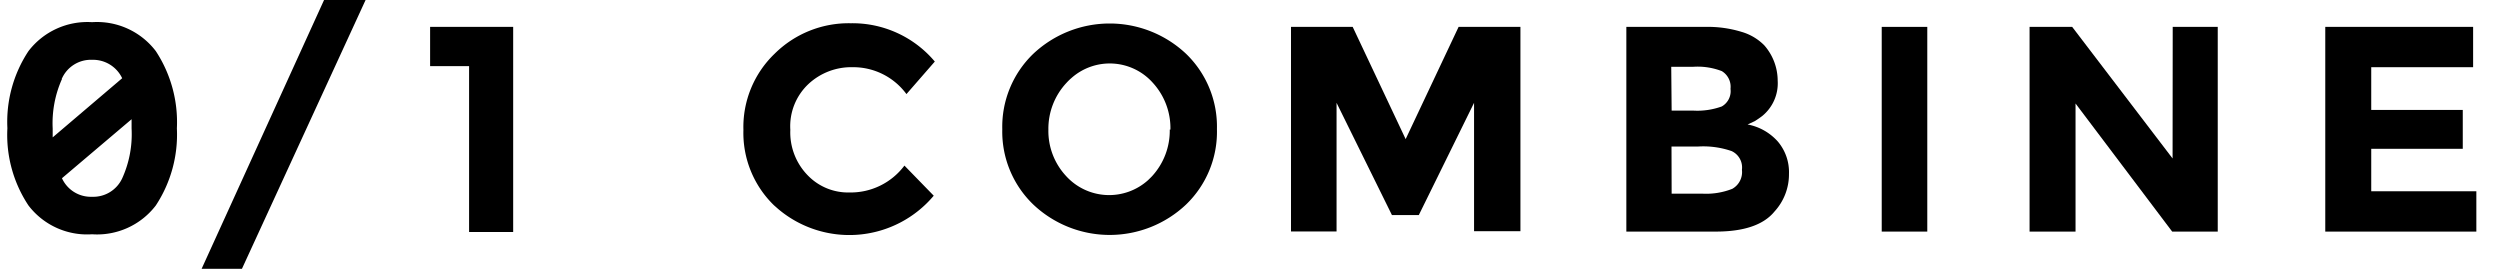 <svg xmlns="http://www.w3.org/2000/svg" viewBox="0 0 186 20"><path d="M24.11,0H27.2L18,20H15Z"/><path d="M32,2h6.18V17.26H34.9V4.92H32Z"/><path d="M63.2,14.32a5,5,0,0,0,4.09-2l2.18,2.24a8.2,8.2,0,0,1-11.56,1l-.33-.29a7.5,7.5,0,0,1-2.27-5.6A7.56,7.56,0,0,1,57.63,4a7.82,7.82,0,0,1,5.66-2.27,8,8,0,0,1,6.26,2.85L67.44,7a4.91,4.91,0,0,0-4-2,4.67,4.67,0,0,0-3.29,1.25A4.31,4.31,0,0,0,58.8,9.66a4.57,4.57,0,0,0,1.31,3.4A4.17,4.17,0,0,0,63.2,14.32Z"/><path d="M88.24,15.22a8.27,8.27,0,0,1-11.36,0,7.52,7.52,0,0,1-2.31-5.6A7.53,7.53,0,0,1,76.88,4,8.29,8.29,0,0,1,88.24,4a7.52,7.52,0,0,1,2.3,5.6A7.51,7.51,0,0,1,88.24,15.22ZM87.08,9.64a5,5,0,0,0-1.31-3.48,4.29,4.29,0,0,0-6.06-.35,4,4,0,0,0-.36.35A5,5,0,0,0,78,9.64a4.92,4.92,0,0,0,1.31,3.45,4.33,4.33,0,0,0,6.11.31c.1-.1.21-.2.31-.31a5,5,0,0,0,1.3-3.45Z"/><path d="M109.67,7.65,105.56,16h-2L99.44,7.65v9.57H96.05V2h4.59l3.94,8.35L108.52,2h4.6v15.2h-3.45Z"/><path d="M127.65,17.23H121V2h5.91a8.55,8.55,0,0,1,2.66.37,3.89,3.89,0,0,1,1.69,1,4,4,0,0,1,1,2.63,3.14,3.14,0,0,1-1.15,2.63c-.17.13-.36.26-.55.38l-.54.25a4,4,0,0,1,2.25,1.27,3.52,3.52,0,0,1,.83,2.4,4.1,4.1,0,0,1-1.08,2.81Q130.8,17.23,127.65,17.23Zm-3.28-9H126a5.34,5.34,0,0,0,2.1-.31,1.31,1.31,0,0,0,.65-1.31,1.36,1.36,0,0,0-.65-1.32,5,5,0,0,0-2.14-.32h-1.62Zm0,6.18h2.32a5.29,5.29,0,0,0,2.19-.36,1.43,1.43,0,0,0,.72-1.42,1.34,1.34,0,0,0-.77-1.39,6.46,6.46,0,0,0-2.47-.34h-2Z"/><path d="M140,2h3.39V17.23H140Z"/><path d="M161.65,2H165V17.23h-3.39L154.42,7.7v9.53H151V2h3.17l7.47,9.79Z"/><path d="M184,2V5h-7.58V8.18h6.81v2.89h-6.81v3.16h7.82v3H173V2Z"/><path d="M11.59,3.8A5.5,5.5,0,0,0,6.85,1.65,5.52,5.52,0,0,0,2.12,3.8,9.54,9.54,0,0,0,.55,9.54a9.47,9.47,0,0,0,1.57,5.75,5.49,5.49,0,0,0,4.73,2.14,5.5,5.5,0,0,0,4.74-2.14,9.58,9.58,0,0,0,1.57-5.74A9.61,9.61,0,0,0,11.59,3.8Zm-7,2.08A2.36,2.36,0,0,1,6.85,4.45,2.4,2.4,0,0,1,9.09,5.82l-5.17,4.4V9.57A8.07,8.07,0,0,1,4.61,5.88ZM9.1,13.25a2.37,2.37,0,0,1-2.25,1.39,2.36,2.36,0,0,1-2.24-1.38L9.79,8.87v.69A7.94,7.94,0,0,1,9.1,13.25Z"/></svg>